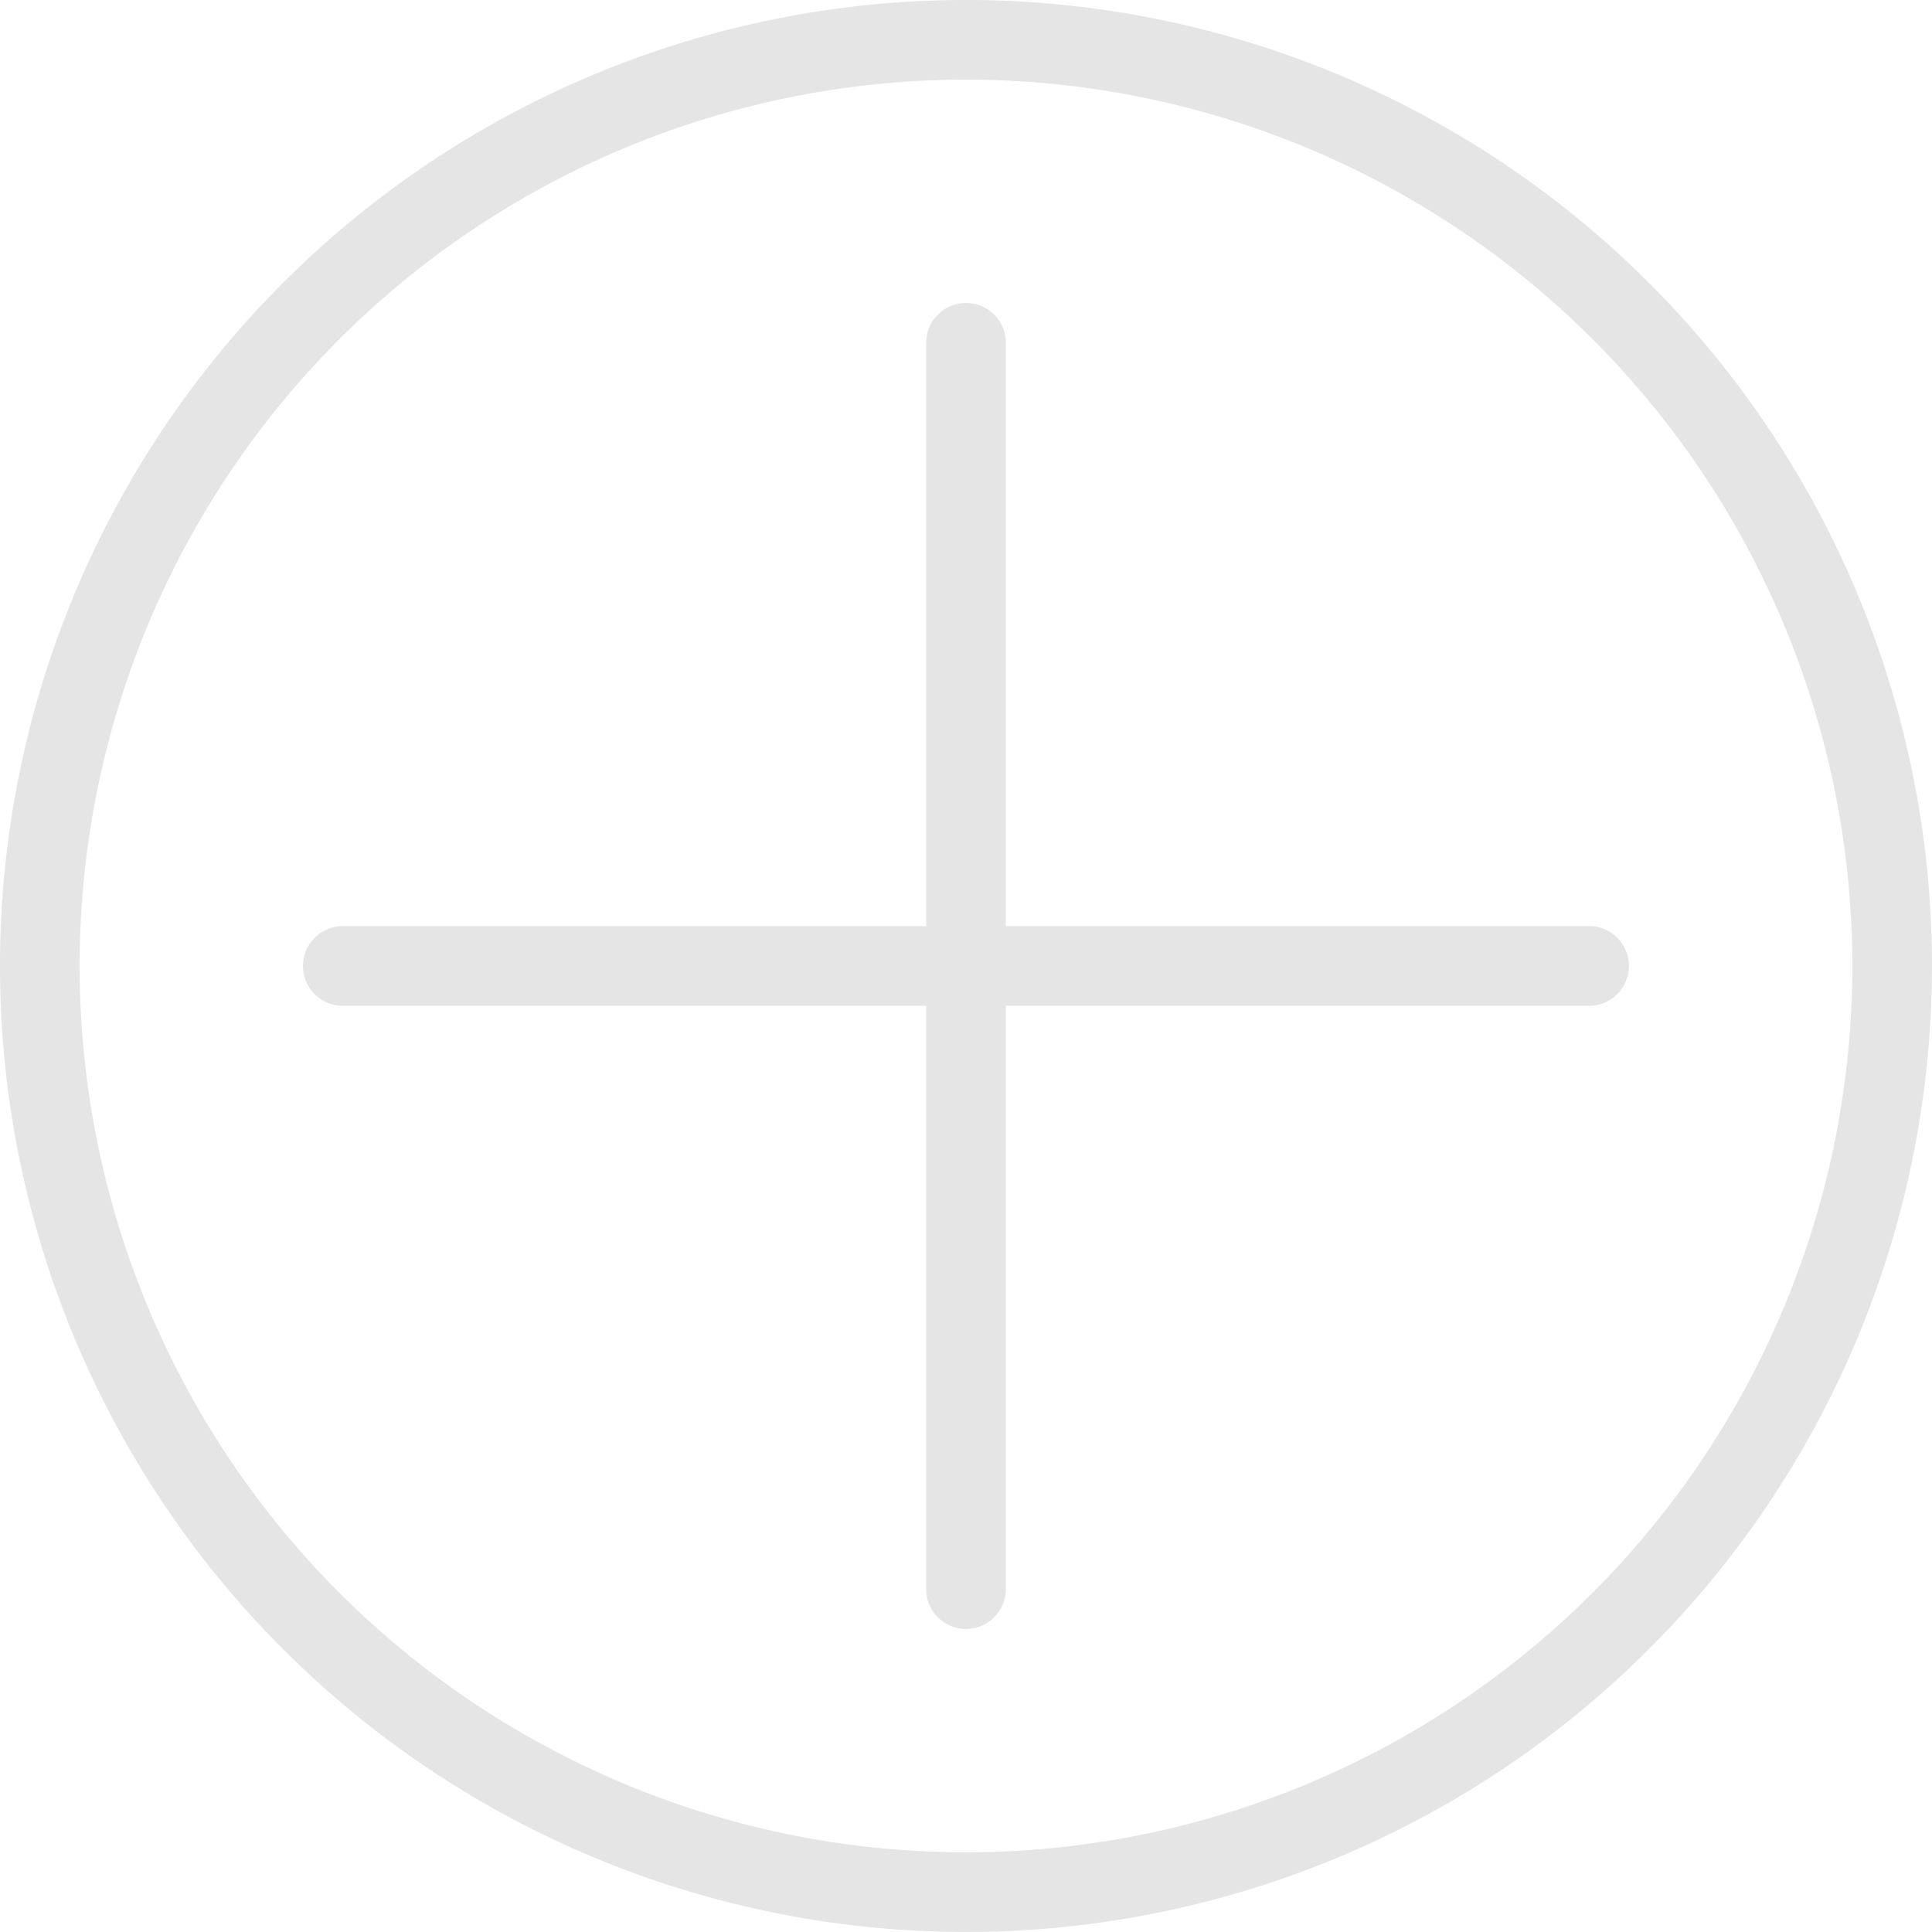 <?xml version="1.0" encoding="UTF-8" standalone="no"?>
<svg
   xmlns:dc="http://purl.org/dc/elements/1.1/"
   xmlns:cc="http://creativecommons.org/ns#"
   xmlns:rdf="http://www.w3.org/1999/02/22-rdf-syntax-ns#"
   xmlns:svg="http://www.w3.org/2000/svg"
   xmlns="http://www.w3.org/2000/svg"
   id="svg8"
   version="1.1"
   viewBox="0 0 35.278 35.278"
   height="100pt"
   width="100pt">
  <defs
     id="defs2" />
  <g
     transform="translate(-62.226,-155.997)"
     id="layer1">
    <path
       d="M 96.776,173.635 A 16.912,16.912 0 0 1 79.865,190.547 16.912,16.912 0 0 1 62.953,173.635 16.912,16.912 0 0 1 79.865,156.724 16.912,16.912 0 0 1 96.776,173.635 Z M 79.865,185.014 V 162.257 M 68.486,173.635 h 22.757"
       style="opacity:1;fill:none;fill-opacity:1;stroke:#e5e5e5;stroke-width:1.455;stroke-linecap:round;stroke-linejoin:round;stroke-miterlimit:4;stroke-dasharray:none;stroke-dashoffset:37;stroke-opacity:1;paint-order:normal"
       id="path822" />
  </g>
</svg>
